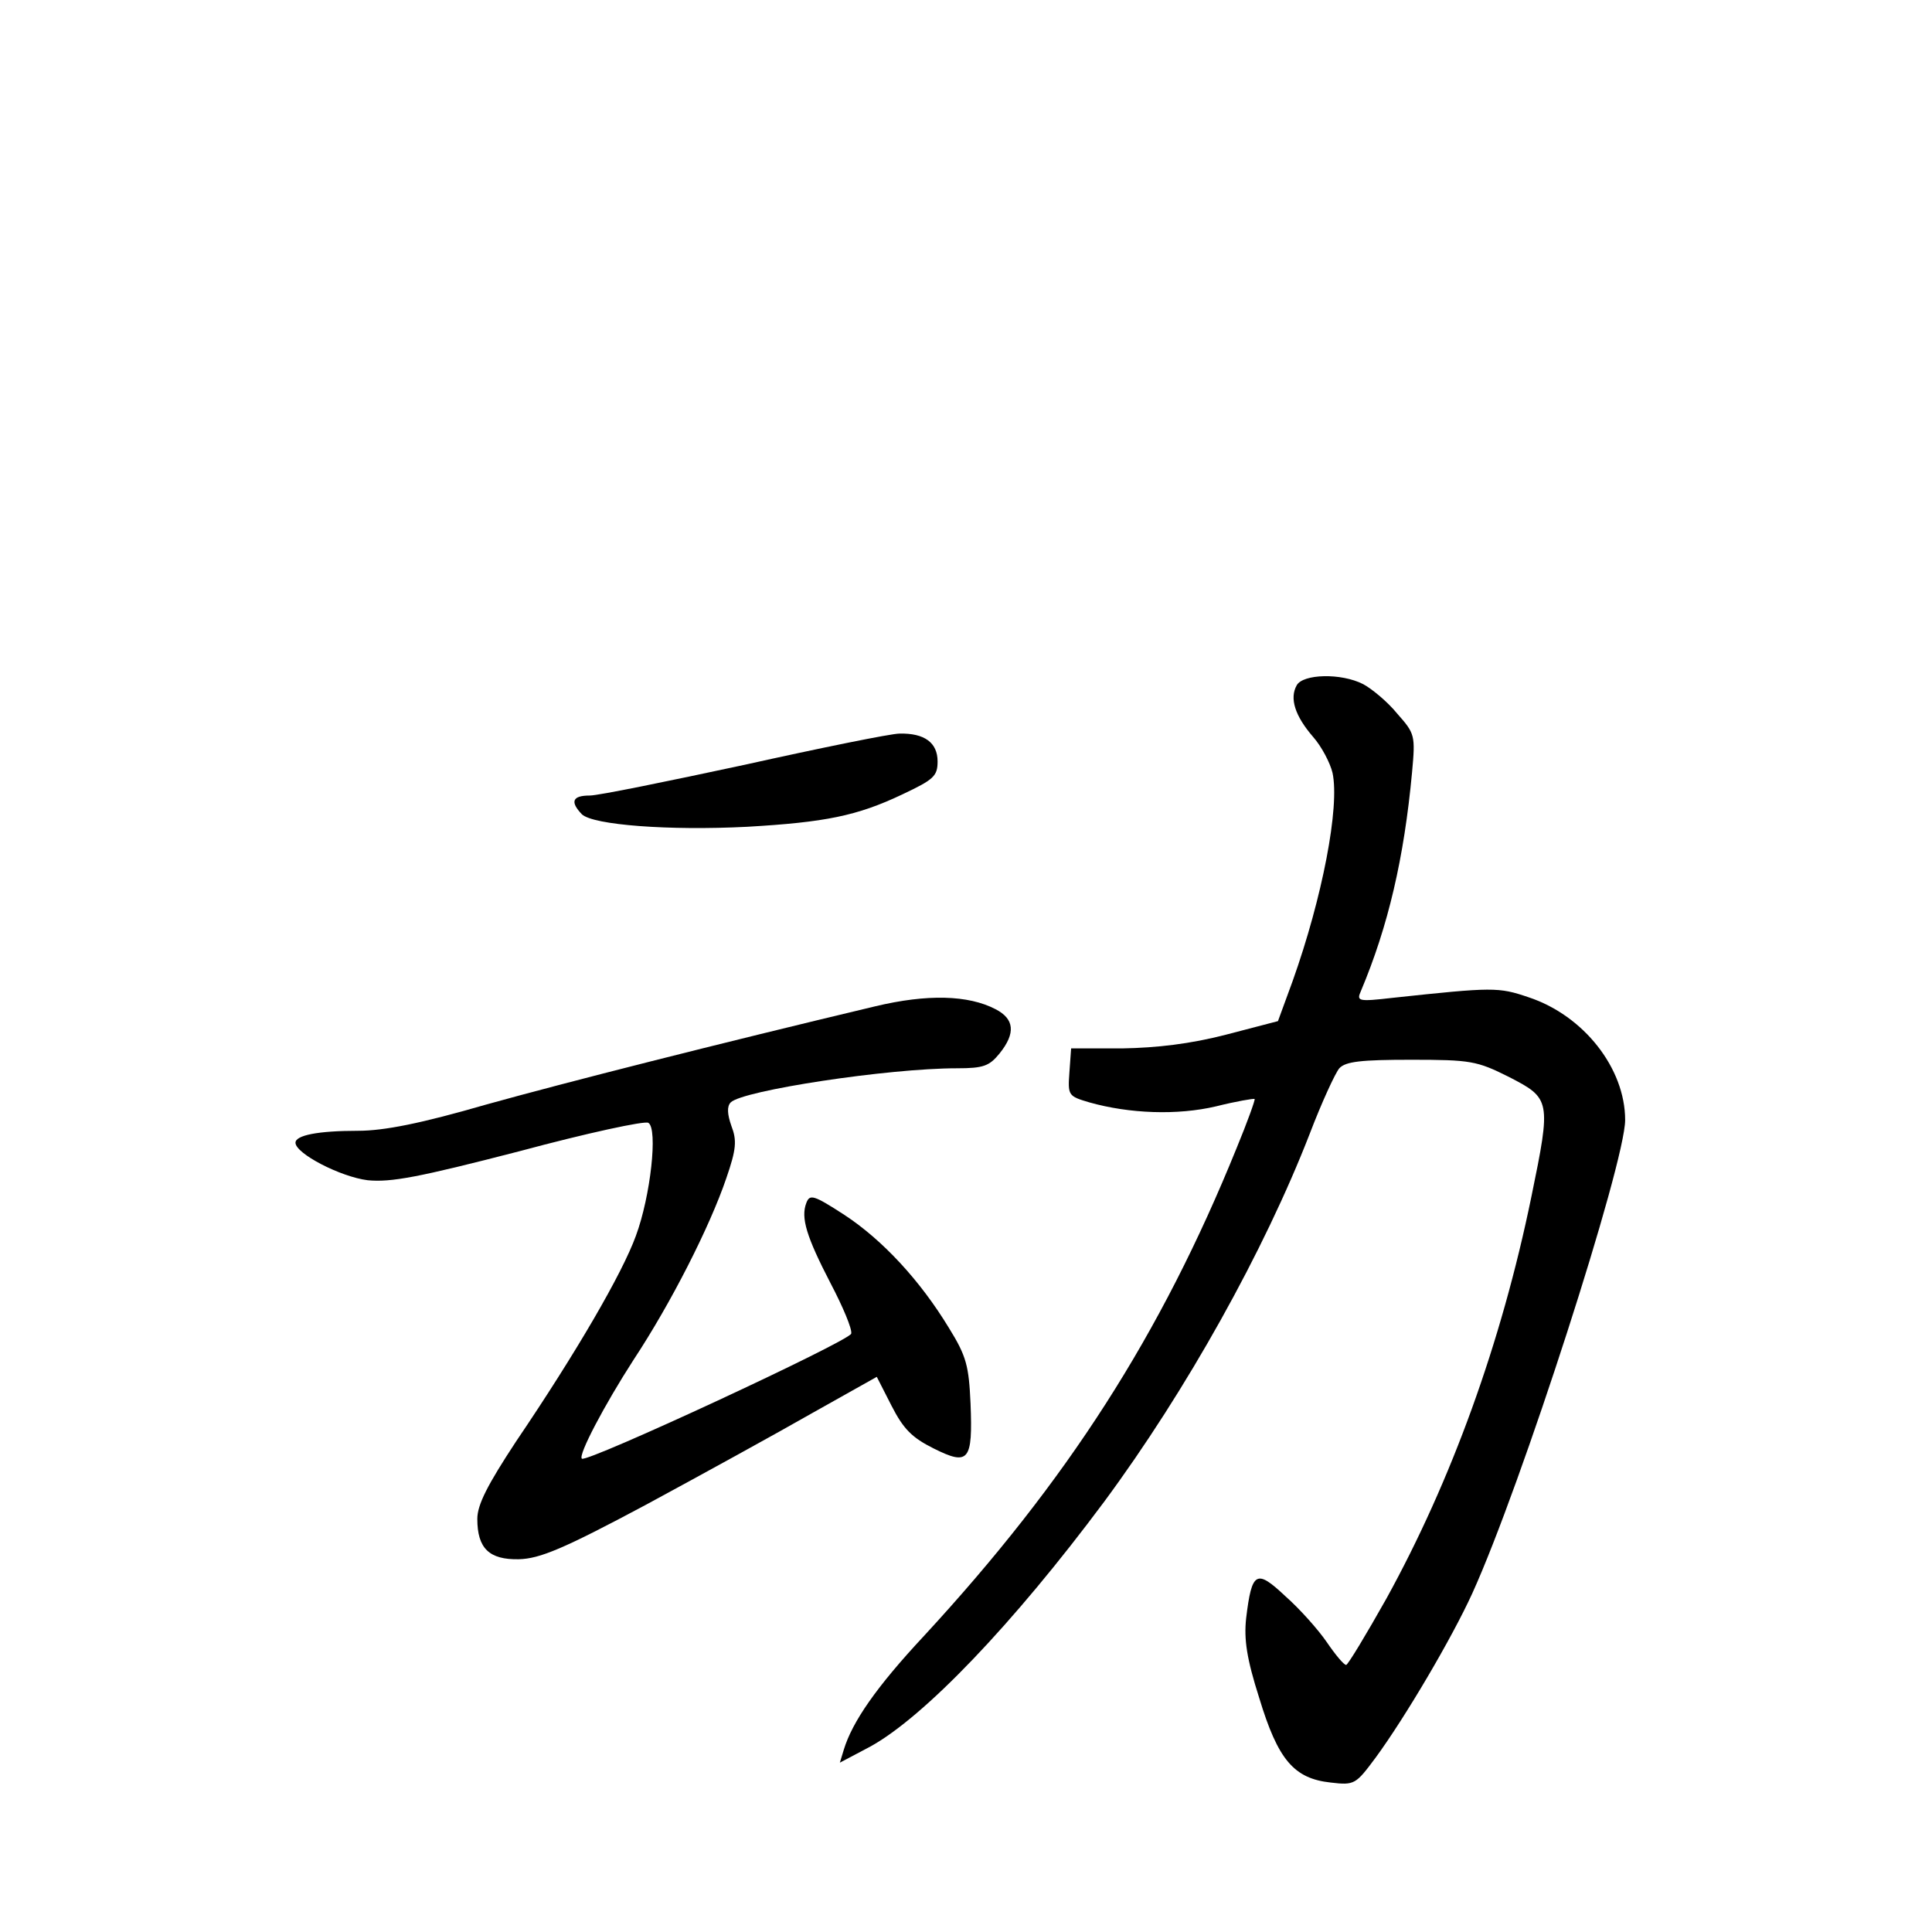 <?xml version="1.0" standalone="no"?>
<!DOCTYPE svg PUBLIC "-//W3C//DTD SVG 20010904//EN"
 "http://www.w3.org/TR/2001/REC-SVG-20010904/DTD/svg10.dtd">
<svg version="1.0" xmlns="http://www.w3.org/2000/svg"
 width="340pt" height="340pt" viewBox="0 0 340 340"
 preserveAspectRatio="xMidYMid meet">
<g transform="translate(0,340) scale(0.1,-0.1)"
fill="#000000" stroke="none">
<path d="M2282 2194 c-13 -23 -3 -54 29 -91 15 -17 30 -46 34 -63 13 -60 -18
-220 -70 -366 l-26 -71 -92 -24 c-62 -16 -121 -23 -182 -24 l-90 0 -3 -42 c-3
-41 -2 -42 35 -53 71 -20 155 -23 223 -7 36 9 66 14 68 13 1 -2 -13 -41 -32
-87 -133 -328 -297 -584 -550 -858 -84 -90 -126 -151 -141 -200 l-7 -23 53 28
c95 52 252 216 412 431 145 196 282 442 362 648 21 55 45 107 52 115 11 12 39
15 126 15 105 0 116 -2 172 -30 74 -38 75 -41 40 -211 -53 -258 -141 -500
-255 -707 -36 -64 -68 -117 -71 -117 -4 0 -19 18 -34 40 -15 22 -48 59 -73 81
-51 48 -59 44 -69 -39 -4 -37 1 -71 23 -140 33 -109 61 -142 126 -149 42 -5
44 -3 79 44 52 71 134 210 170 289 86 189 269 757 269 833 0 91 -73 184 -170
216 -53 18 -62 18 -239 -1 -61 -7 -64 -6 -56 12 48 114 76 234 90 385 6 65 5
68 -26 103 -17 21 -45 44 -60 52 -39 20 -106 18 -117 -2z"/>
<path d="M1310 2054 c-135 -29 -257 -54 -272 -54 -31 0 -35 -11 -14 -33 20
-19 154 -29 291 -22 137 8 193 19 273 57 55 26 62 32 62 58 0 33 -23 50 -67
49 -15 0 -138 -25 -273 -55z"/>
<path d="M1540 1629 c-277 -66 -545 -134 -685 -173 -114 -33 -179 -46 -225
-46 -71 0 -110 -8 -110 -21 0 -19 79 -60 127 -66 41 -4 89 5 267 51 119 32
221 54 227 50 17 -10 4 -129 -22 -199 -24 -66 -104 -204 -211 -362 -50 -76
-68 -111 -68 -136 0 -52 21 -72 73 -71 37 1 78 18 224 96 98 53 229 125 292
161 l114 64 26 -51 c21 -41 36 -56 74 -75 62 -31 69 -22 65 79 -3 66 -7 83
-38 133 -51 84 -117 155 -184 199 -54 35 -61 37 -67 21 -10 -26 0 -59 43 -142
21 -40 38 -80 36 -88 -3 -13 -466 -228 -474 -220 -7 6 40 95 91 174 66 100
134 234 163 319 18 52 19 67 9 93 -7 20 -8 34 -1 41 21 21 277 60 398 60 47 0
57 4 75 26 29 36 26 61 -7 78 -48 25 -120 27 -212 5z"/>
</g>
</svg>
